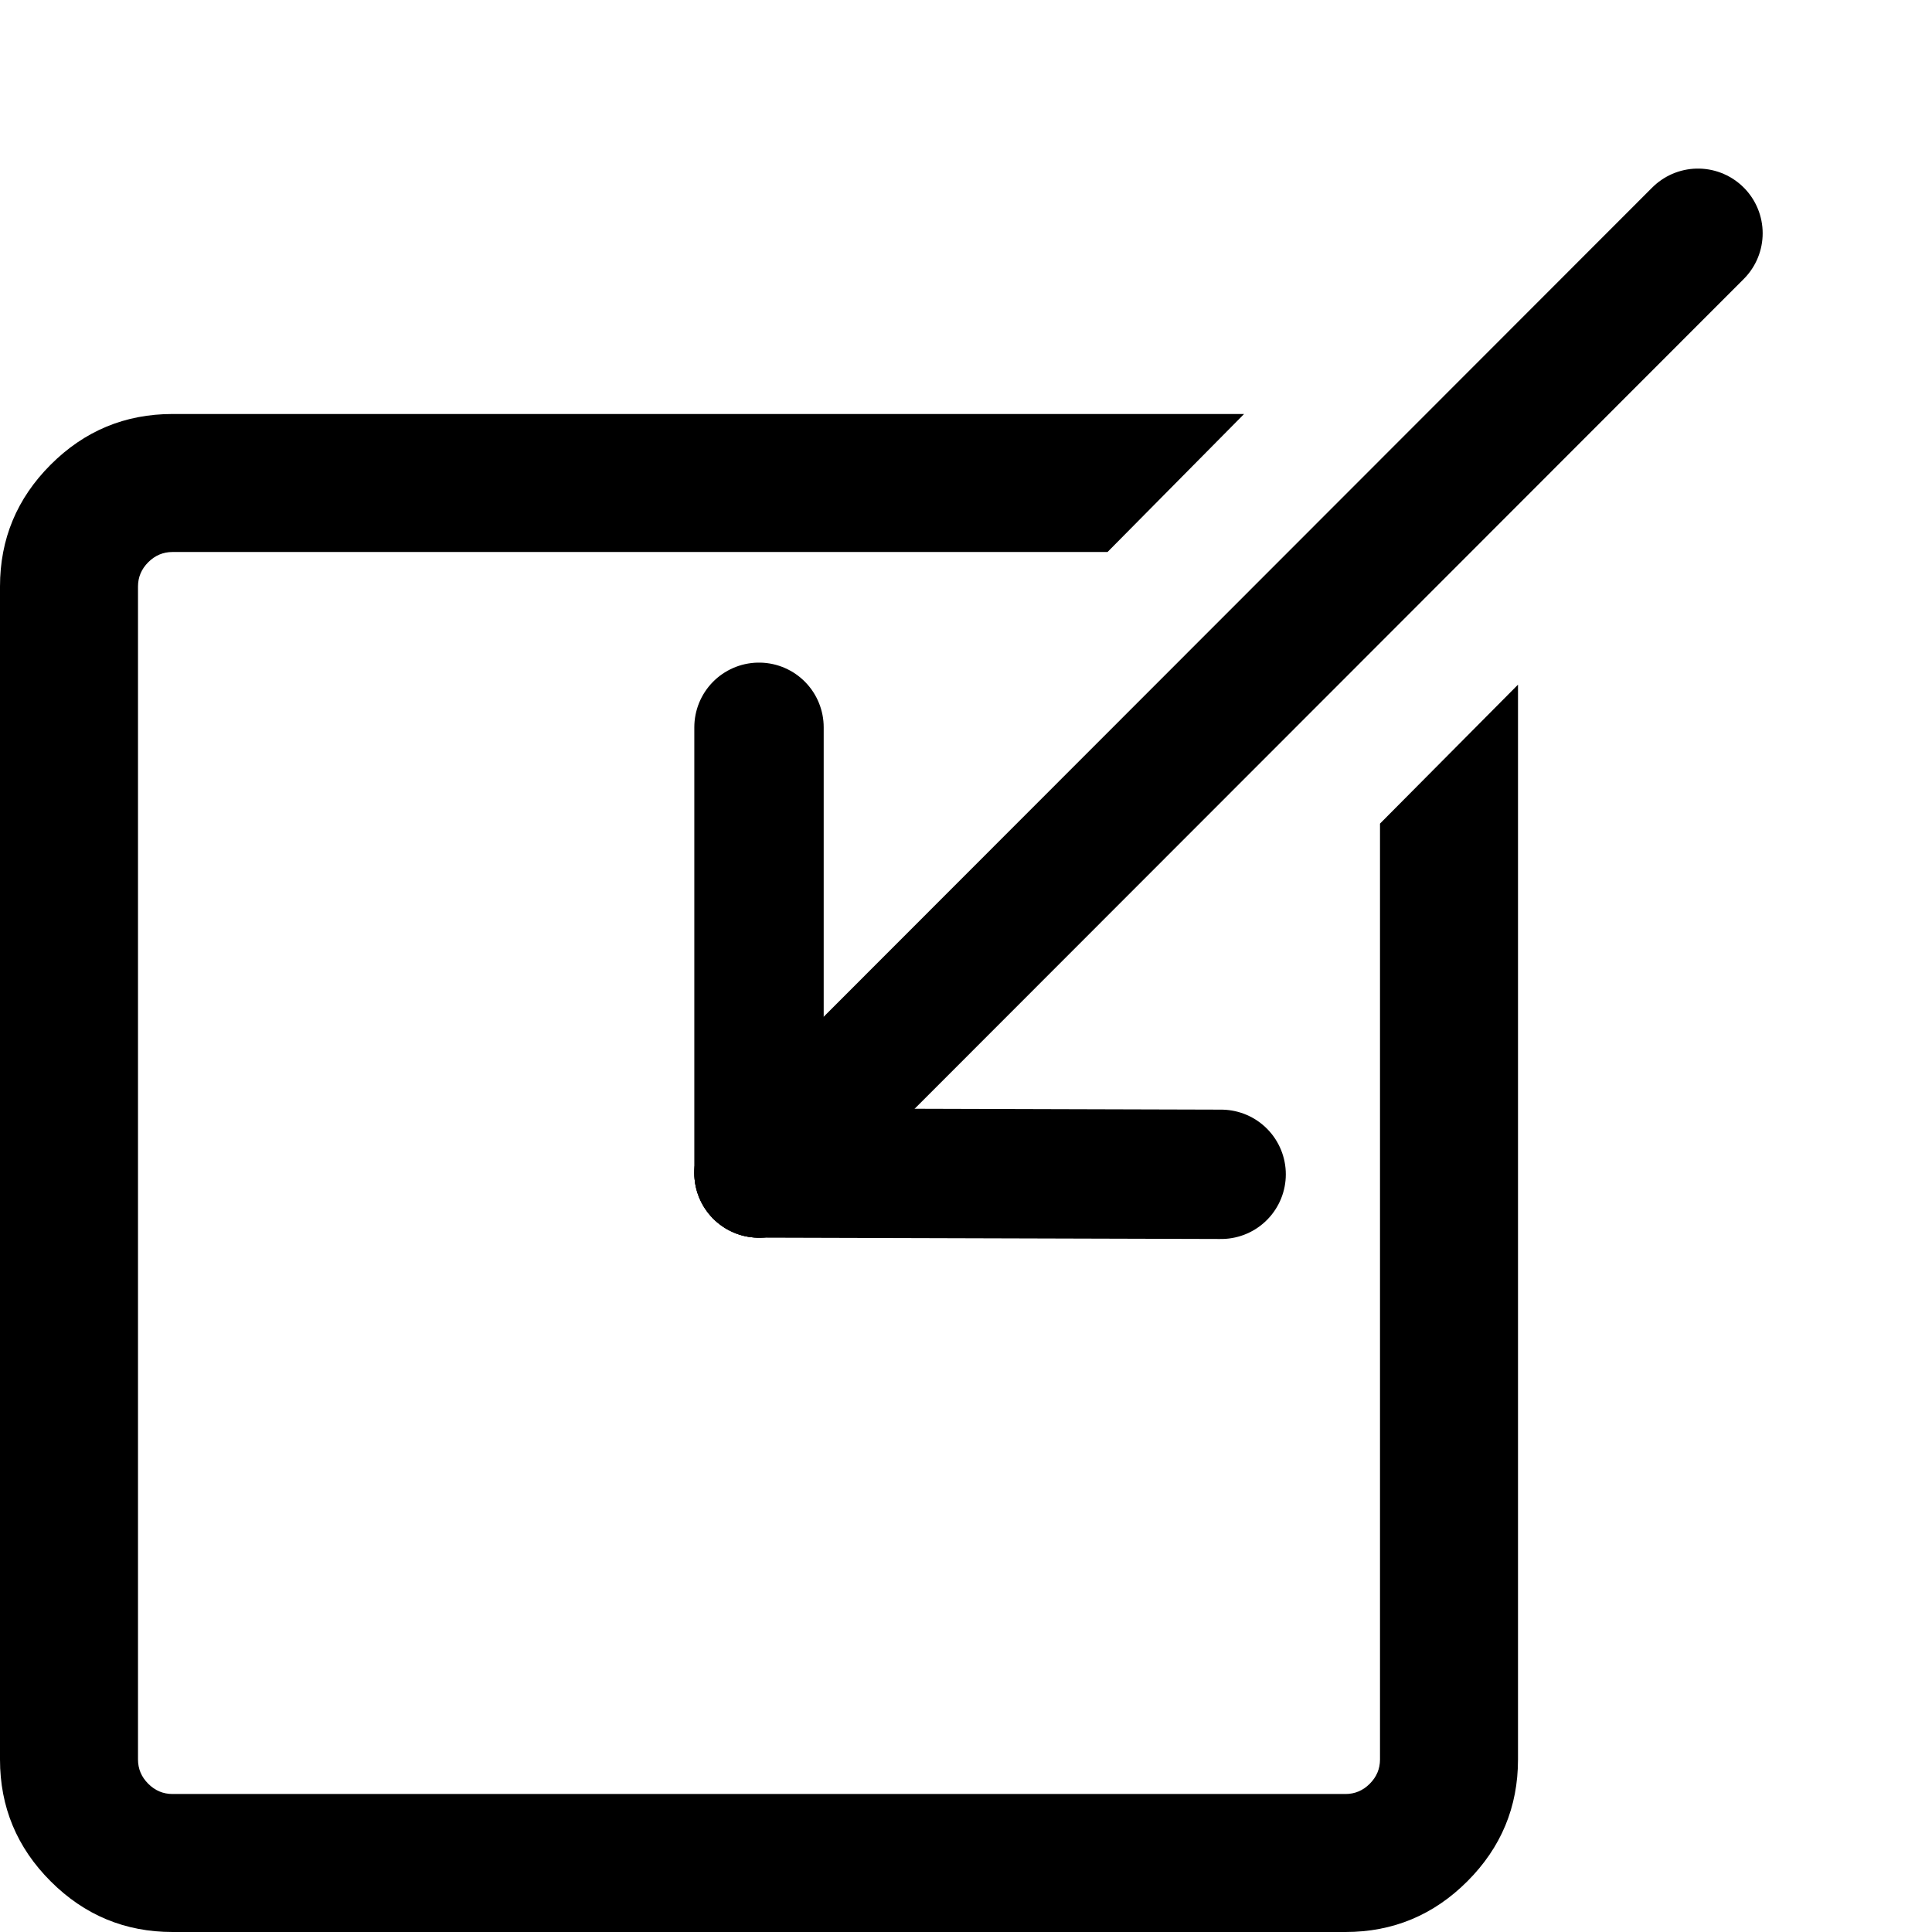 <svg
   width="1792"
   height="1792"
   viewBox="0 0 1792 1792"
   version="1.1"
   xmlns="http://www.w3.org/2000/svg">
  <path
     d="M 160,384 C 116,384 78.333,399.667 47,431 15.667,462.333 0,500 0,544 v 1088 c 0,44 15.667,81.667 47,113 31.333,31.333 69,47 113,47 h 1088 c 44,0 81.667,-15.667 113,-47 31.333,-31.333 47,-69 47,-113 V 635.053 L 1153.93,384 Z m 0,128 h 867.279 L 1153.93,384 1408,635.053 1280,763.926 V 1632 c 0,8.667 -3.167,16.167 -9.5,22.5 -6.333,6.333 -13.833,9.5 -22.5,9.5 H 160 c -8.667,0 -16.167,-3.167 -22.5,-9.5 -6.333,-6.333 -9.5,-13.833 -9.5,-22.5 V 544 c 0,-8.667 3.167,-16.167 9.5,-22.5 6.333,-6.333 13.833,-9.5 22.5,-9.5 z"
     style="fill:currentColor" />
  <path
     style="fill:none;stroke:currentColor;stroke-width:120;stroke-linecap:round;stroke-linejoin:miter;stroke-dasharray:none;stroke-opacity:1"
     d="m 1574.936,216.366 v 0 0 L 704,1088 v 0 0"/>
  <path
     style="fill:none;stroke:currentColor;stroke-width:119.98;stroke-linecap:round;stroke-linejoin:miter;stroke-dasharray:none;stroke-opacity:1"
     d="m 703.99,1087.99 428.657,1.227 v 0"/>
  <path
     style="fill:none;stroke:currentColor;stroke-width:120;stroke-linecap:round;stroke-linejoin:miter;stroke-dasharray:none;stroke-opacity:1"
     d="M 704,674.589 V 1088"/>
</svg>
